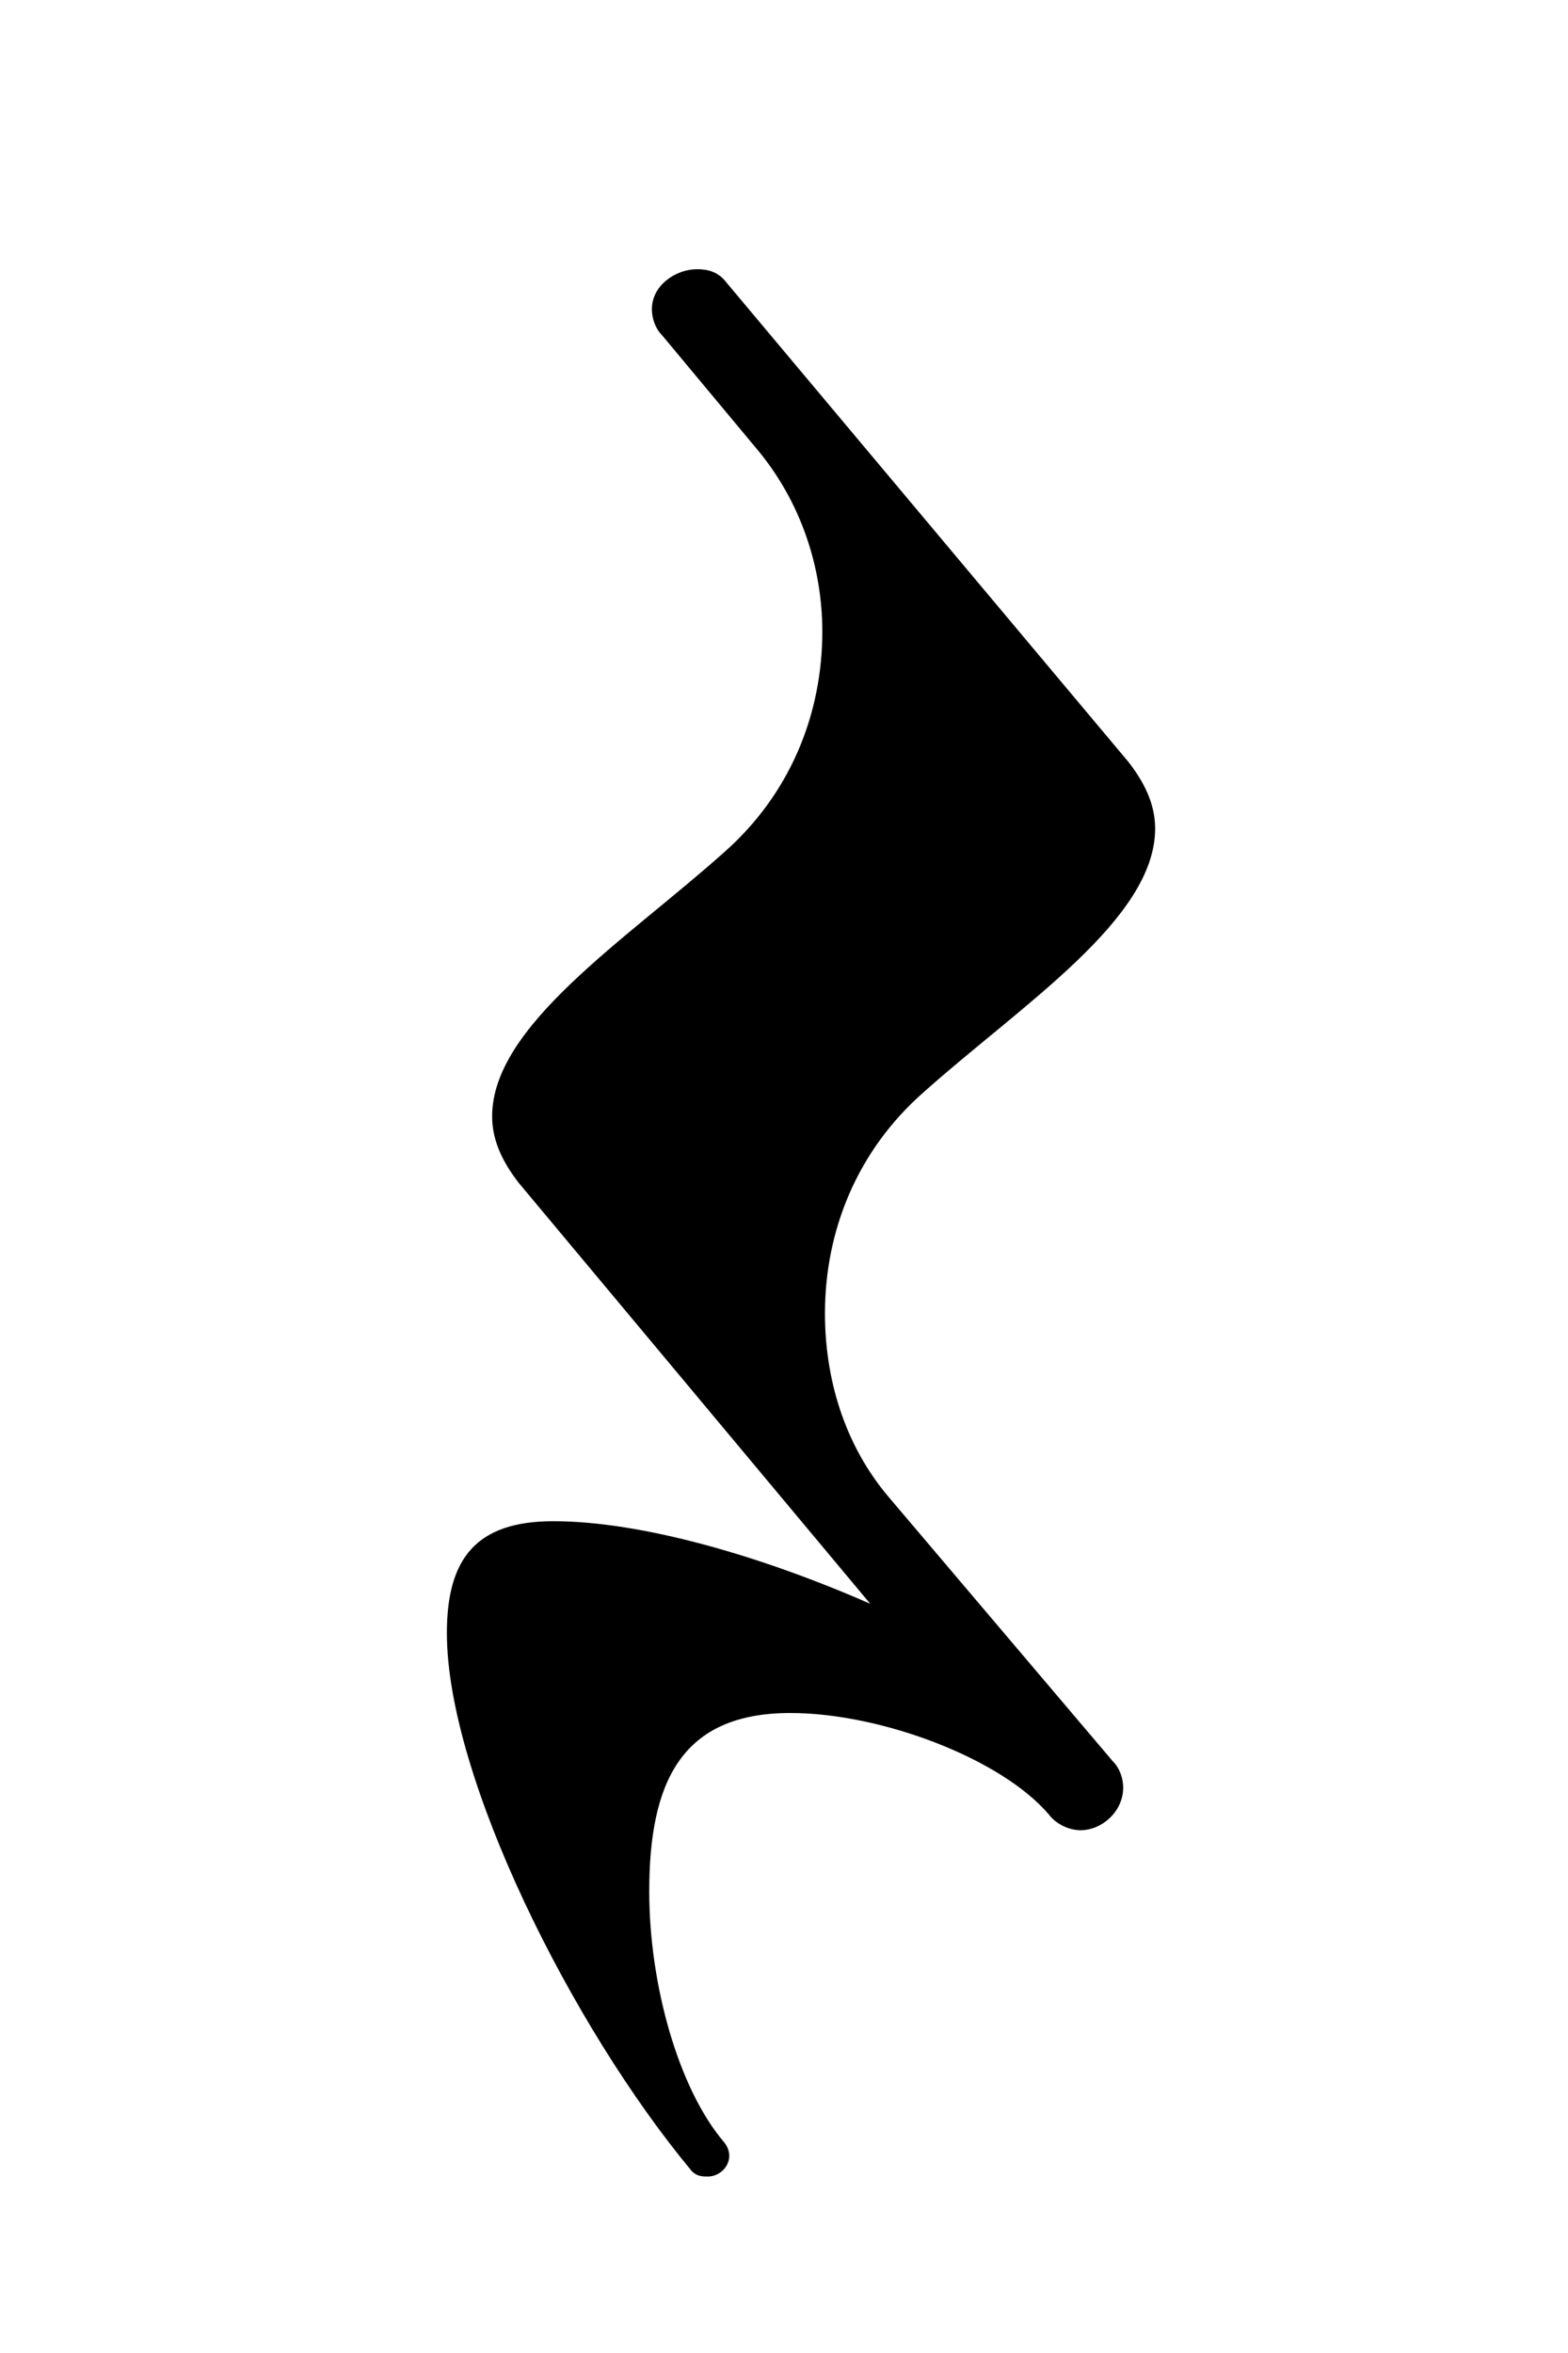 <?xml version="1.0" encoding="UTF-8"?><svg id="Layer_1" xmlns="http://www.w3.org/2000/svg" viewBox="0 0 160 240"><defs><style>.cls-1{stroke-width:0px;}</style></defs><path id="path58" class="cls-1" d="m45.599,166.572c0-7.608,2.989-11.412,10.868-11.412,8.966,0,21.193,3.532,32.333,8.423l-35.865-42.929c-1.902-2.445-2.717-4.619-2.717-6.793,0-9.238,13.585-17.933,23.638-26.899,6.793-5.978,10.053-14.129,10.053-22.551,0-6.521-2.174-13.313-6.793-18.748l-9.51-11.412c-.815-.815-1.087-1.902-1.087-2.717,0-2.445,2.445-4.076,4.619-4.076,1.087,0,2.174.272,2.989,1.359l41.027,48.907c1.902,2.445,2.717,4.619,2.717,6.793,0,9.238-13.585,17.933-23.638,26.899-6.793,5.978-10.053,14.129-10.053,22.551,0,6.521,1.902,13.313,6.521,18.748l22.823,26.899c.815.815,1.087,1.902,1.087,2.717,0,2.445-2.174,4.347-4.347,4.347-1.087,0-2.445-.543-3.26-1.63-4.891-5.706-17.117-10.325-26.355-10.325-11.14,0-14.4,7.064-14.4,18.204,0,9.51,2.989,20.106,7.608,25.54,1.359,1.63,0,3.532-1.63,3.532-.543,0-1.087,0-1.63-.543-12.227-14.672-24.997-40.212-24.997-54.884Z"/></svg>